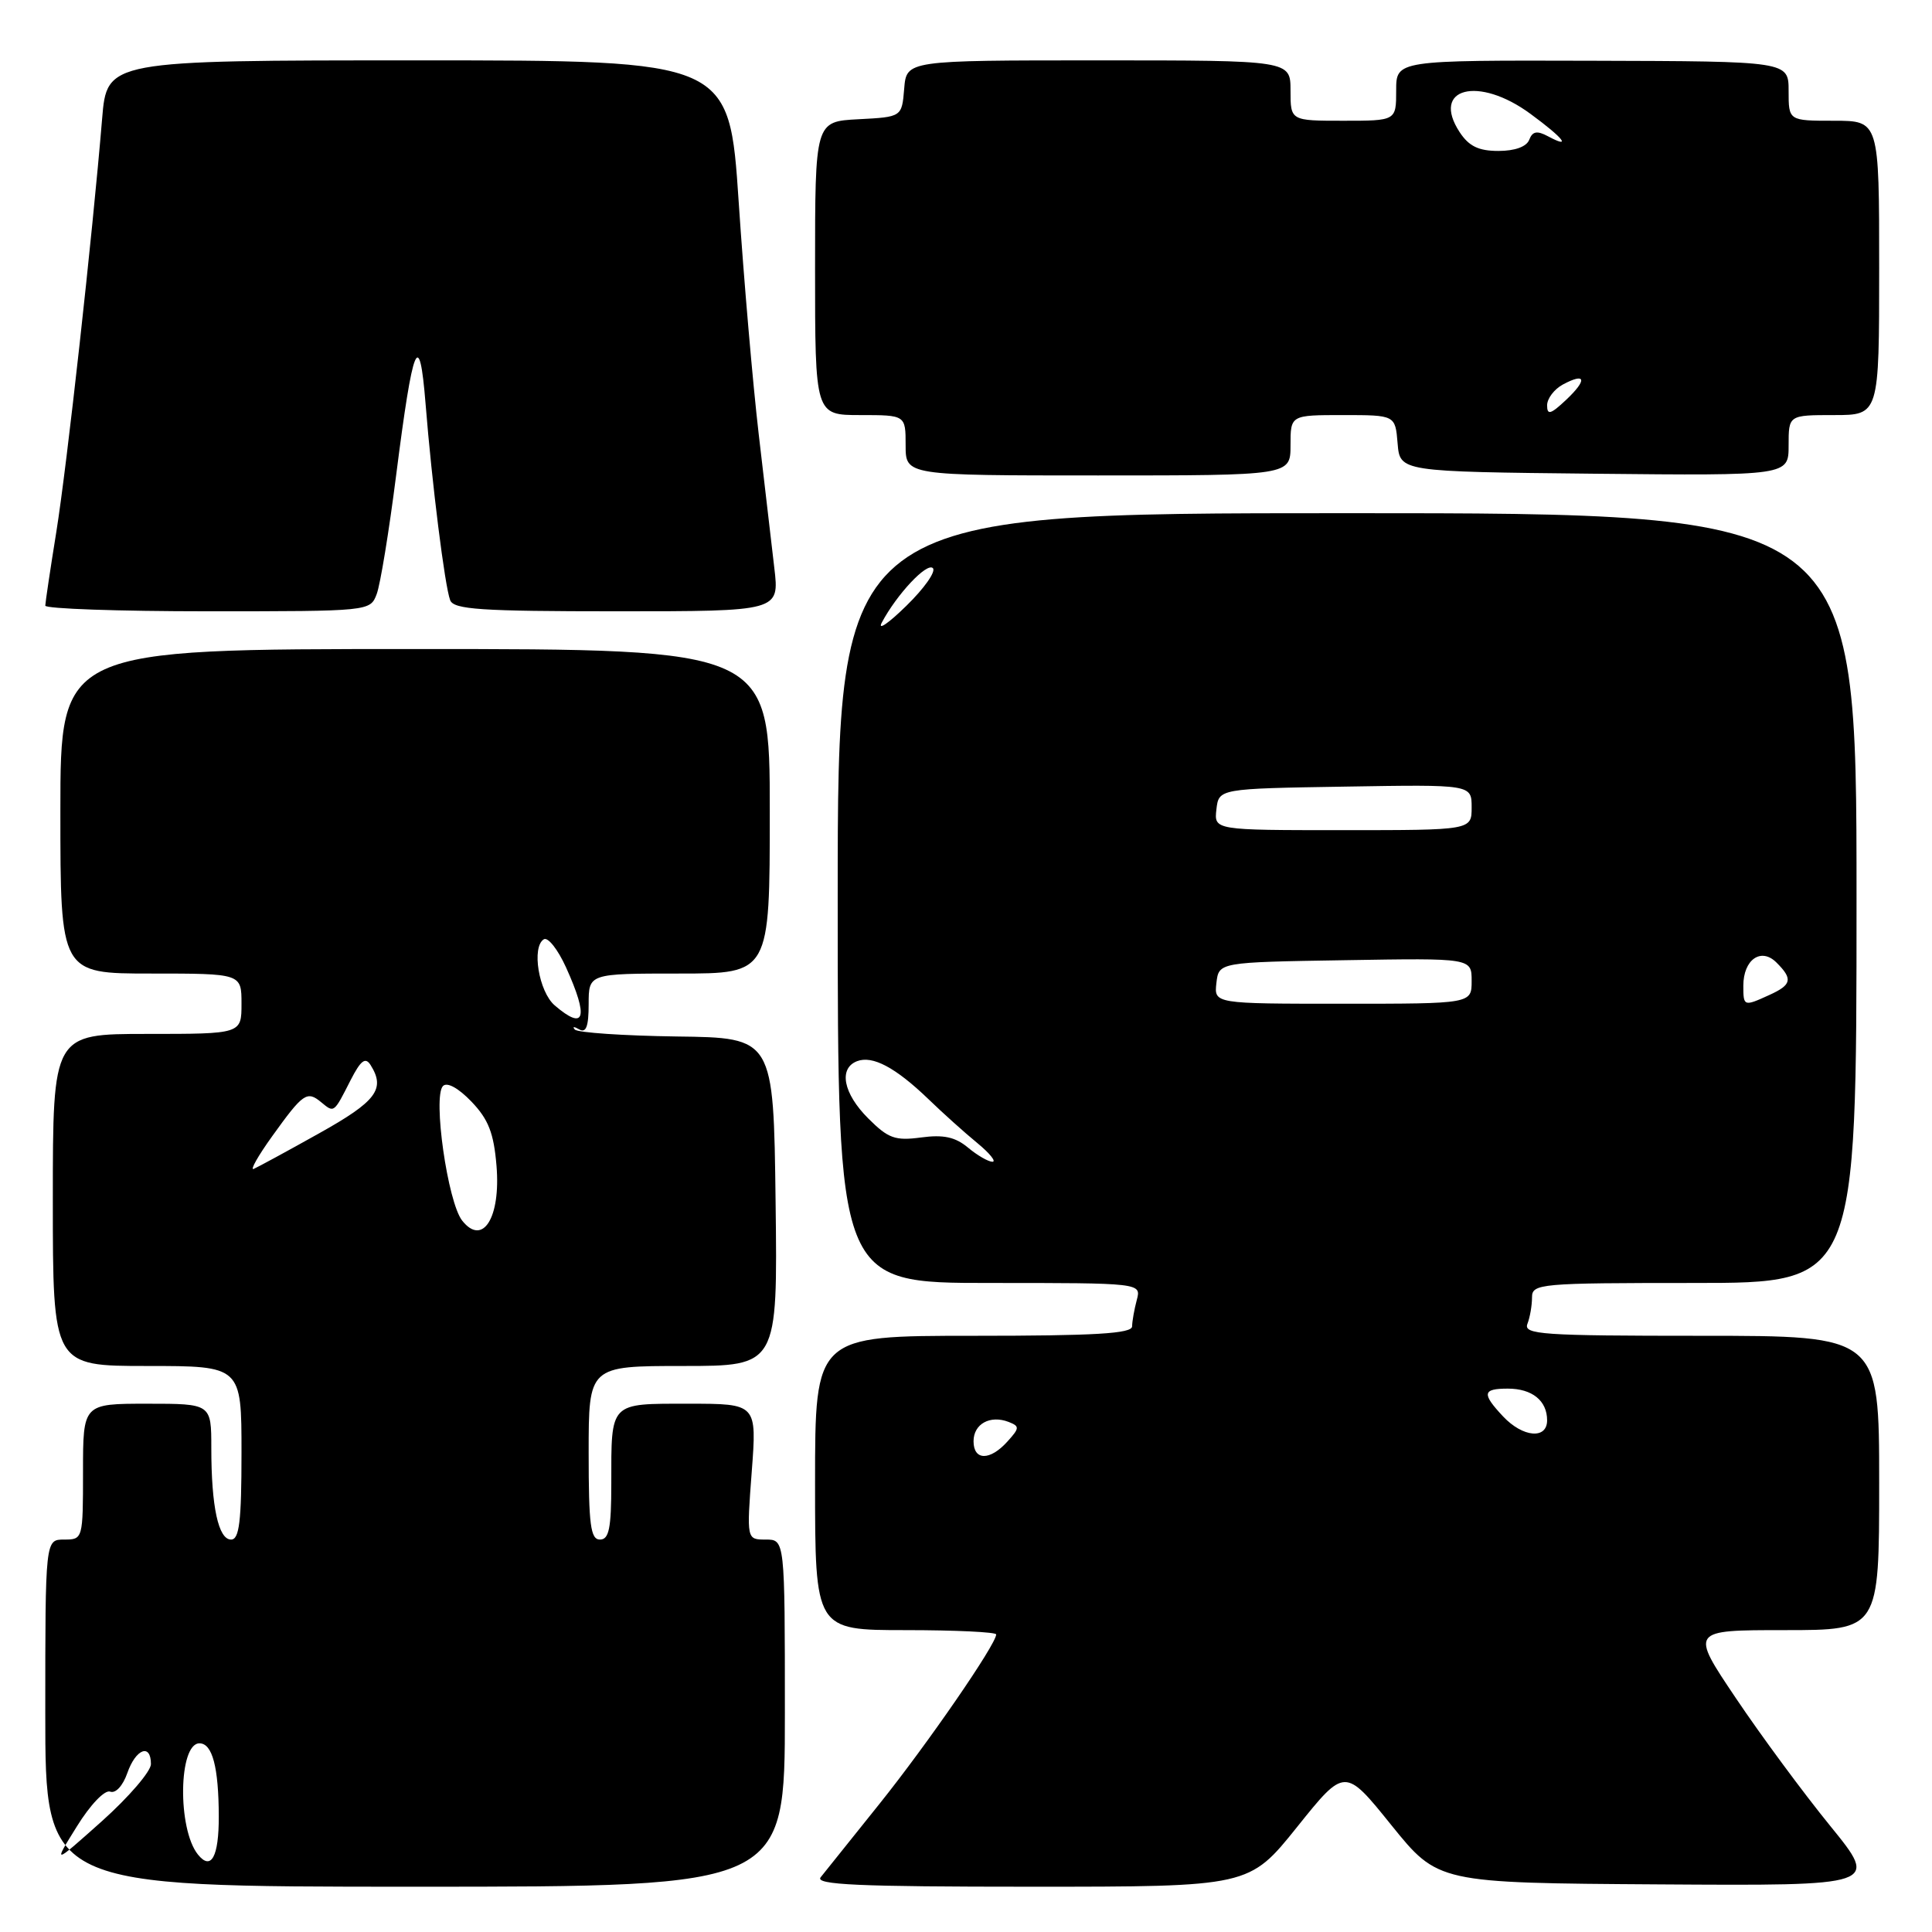 <?xml version="1.0" encoding="UTF-8" standalone="no"?>
<!DOCTYPE svg PUBLIC "-//W3C//DTD SVG 1.1//EN" "http://www.w3.org/Graphics/SVG/1.1/DTD/svg11.dtd" >
<svg xmlns="http://www.w3.org/2000/svg" xmlns:xlink="http://www.w3.org/1999/xlink" version="1.1" viewBox="0 0 256 256">
 <g >
 <path fill="currentColor"
d=" M 104.00 227.00 C 104.00 204.00 104.00 204.00 101.46 204.00 C 98.93 204.00 98.93 204.00 99.61 195.00 C 100.29 186.00 100.29 186.00 91.25 186.00 C 80.70 186.00 81.00 185.69 81.00 196.58 C 81.00 202.51 80.70 204.00 79.50 204.00 C 78.25 204.00 78.00 202.06 78.00 192.50 C 78.00 181.00 78.00 181.00 90.52 181.00 C 103.04 181.00 103.04 181.00 102.77 159.25 C 102.50 137.50 102.50 137.50 89.67 137.34 C 82.61 137.24 76.54 136.83 76.17 136.42 C 75.80 136.01 76.06 136.00 76.75 136.40 C 77.66 136.92 78.00 136.02 78.00 133.06 C 78.00 129.00 78.00 129.00 90.00 129.00 C 102.00 129.00 102.00 129.00 102.00 107.50 C 102.00 86.00 102.00 86.00 55.00 86.00 C 8.00 86.00 8.00 86.00 8.00 107.50 C 8.00 129.00 8.00 129.00 20.00 129.00 C 32.00 129.00 32.00 129.00 32.00 133.00 C 32.00 137.00 32.00 137.00 19.50 137.00 C 7.00 137.00 7.00 137.00 7.00 159.00 C 7.00 181.00 7.00 181.00 19.50 181.00 C 32.00 181.00 32.00 181.00 32.00 192.50 C 32.00 201.59 31.71 204.00 30.62 204.00 C 28.94 204.00 28.00 199.66 28.00 191.88 C 28.00 186.00 28.00 186.00 19.50 186.00 C 11.00 186.00 11.00 186.00 11.00 195.00 C 11.00 203.93 10.98 204.00 8.50 204.00 C 6.00 204.00 6.00 204.00 6.00 227.00 C 6.00 250.00 6.00 250.00 55.00 250.00 C 104.00 250.00 104.00 250.00 104.00 227.00 Z  M 171.86 242.10 C 178.20 234.19 178.20 234.19 184.37 241.85 C 190.55 249.50 190.55 249.50 219.76 249.69 C 248.97 249.88 248.97 249.88 242.52 241.95 C 238.97 237.59 233.34 229.97 230.01 225.01 C 223.95 216.00 223.95 216.00 236.47 216.00 C 249.00 216.00 249.00 216.00 249.00 196.50 C 249.00 177.00 249.00 177.00 225.39 177.00 C 204.28 177.00 201.85 176.83 202.39 175.42 C 202.73 174.55 203.00 172.97 203.00 171.92 C 203.00 170.09 203.97 170.00 224.50 170.00 C 246.00 170.00 246.00 170.00 246.00 119.00 C 246.00 68.00 246.00 68.00 178.50 68.00 C 111.00 68.00 111.00 68.00 111.00 119.00 C 111.00 170.00 111.00 170.00 131.12 170.00 C 151.23 170.00 151.23 170.00 150.63 172.25 C 150.30 173.49 150.02 175.06 150.01 175.75 C 150.00 176.71 145.13 177.00 129.00 177.00 C 108.00 177.00 108.00 177.00 108.00 196.50 C 108.00 216.00 108.00 216.00 120.00 216.00 C 126.60 216.00 132.00 216.26 132.00 216.57 C 132.00 217.87 122.91 231.06 116.55 239.00 C 112.80 243.68 109.29 248.06 108.74 248.75 C 107.96 249.74 113.67 250.00 136.64 250.00 C 165.52 250.00 165.52 250.00 171.86 242.10 Z  M 49.91 78.73 C 50.39 77.48 51.55 70.39 52.49 62.98 C 54.73 45.38 55.57 43.33 56.39 53.50 C 57.23 64.04 58.94 77.68 59.65 79.53 C 60.12 80.76 63.69 81.00 81.74 81.00 C 103.28 81.00 103.28 81.00 102.60 75.25 C 102.23 72.09 101.29 64.10 100.53 57.50 C 99.76 50.90 98.56 37.06 97.88 26.75 C 96.63 8.00 96.63 8.00 55.40 8.00 C 14.17 8.00 14.17 8.00 13.53 15.75 C 12.24 31.31 8.87 61.73 7.46 70.50 C 6.66 75.45 6.01 79.84 6.00 80.25 C 6.00 80.66 15.69 81.00 27.52 81.00 C 48.99 81.00 49.05 80.99 49.91 78.73 Z  M 171.00 59.00 C 171.00 55.00 171.00 55.00 177.94 55.00 C 184.88 55.00 184.88 55.00 185.19 58.75 C 185.50 62.50 185.50 62.50 211.25 62.77 C 237.00 63.03 237.00 63.03 237.00 59.02 C 237.00 55.00 237.00 55.00 243.00 55.00 C 249.00 55.00 249.00 55.00 249.00 35.50 C 249.00 16.00 249.00 16.00 243.00 16.00 C 237.00 16.00 237.00 16.00 237.00 12.06 C 237.00 8.12 237.00 8.12 211.00 8.05 C 185.00 7.98 185.00 7.98 185.00 11.99 C 185.00 16.00 185.00 16.00 178.00 16.00 C 171.00 16.00 171.00 16.00 171.00 12.00 C 171.00 8.00 171.00 8.00 145.56 8.00 C 120.12 8.00 120.12 8.00 119.81 11.75 C 119.50 15.50 119.50 15.50 113.75 15.80 C 108.00 16.10 108.00 16.10 108.00 35.55 C 108.00 55.00 108.00 55.00 114.00 55.00 C 120.00 55.00 120.00 55.00 120.00 59.00 C 120.00 63.00 120.00 63.00 145.50 63.00 C 171.00 63.00 171.00 63.00 171.00 59.00 Z  M 10.18 242.02 C 11.98 239.11 13.89 237.13 14.60 237.40 C 15.32 237.67 16.28 236.63 16.87 234.94 C 17.99 231.72 20.00 230.96 20.00 233.75 C 20.00 234.71 17.08 238.11 13.51 241.31 C 7.01 247.11 7.01 247.11 10.18 242.02 Z  M 26.23 245.74 C 23.50 242.35 23.65 231.00 26.43 231.00 C 28.14 231.00 28.97 234.14 28.99 240.69 C 29.00 246.04 27.98 247.91 26.23 245.74 Z  M 61.25 161.75 C 59.32 159.34 57.32 145.28 58.70 143.90 C 59.25 143.35 60.74 144.17 62.47 145.97 C 64.72 148.32 65.43 150.13 65.79 154.48 C 66.36 161.35 63.97 165.17 61.25 161.75 Z  M 36.07 150.55 C 40.17 144.84 40.68 144.49 42.57 146.06 C 44.29 147.48 44.22 147.53 46.47 143.10 C 47.80 140.51 48.41 140.04 49.09 141.10 C 51.11 144.30 49.90 145.92 42.27 150.18 C 38.02 152.56 34.12 154.67 33.61 154.89 C 33.10 155.10 34.20 153.15 36.07 150.55 Z  M 73.50 133.22 C 71.39 131.40 70.41 125.48 72.06 124.46 C 72.60 124.13 73.92 125.80 75.00 128.18 C 78.04 134.89 77.51 136.66 73.50 133.22 Z  M 129.00 190.97 C 129.00 188.68 131.19 187.47 133.64 188.41 C 135.13 188.99 135.11 189.22 133.48 191.02 C 131.17 193.58 129.00 193.55 129.00 190.97 Z  M 199.17 187.69 C 196.32 184.65 196.43 184.00 199.80 184.00 C 203.02 184.00 205.00 185.60 205.00 188.20 C 205.00 190.75 201.79 190.47 199.17 187.69 Z  M 128.26 152.06 C 126.58 150.66 125.02 150.32 122.05 150.72 C 118.61 151.18 117.70 150.85 115.05 148.20 C 111.73 144.89 111.09 141.56 113.57 140.61 C 115.62 139.83 118.65 141.44 123.00 145.62 C 124.92 147.48 127.85 150.11 129.50 151.46 C 131.15 152.82 132.05 153.94 131.50 153.94 C 130.95 153.93 129.49 153.09 128.26 152.06 Z  M 161.18 130.25 C 161.50 127.50 161.50 127.50 178.25 127.23 C 195.00 126.95 195.00 126.95 195.00 129.98 C 195.00 133.00 195.00 133.00 177.93 133.00 C 160.87 133.00 160.87 133.00 161.18 130.25 Z  M 231.00 130.62 C 231.00 127.15 233.35 125.50 235.39 127.54 C 237.59 129.73 237.42 130.49 234.45 131.84 C 231.06 133.39 231.00 133.36 231.00 130.62 Z  M 161.18 107.25 C 161.50 104.50 161.50 104.50 178.25 104.23 C 195.00 103.95 195.00 103.95 195.00 106.98 C 195.00 110.00 195.00 110.00 177.93 110.00 C 160.87 110.00 160.87 110.00 161.18 107.25 Z  M 116.84 82.50 C 118.83 78.75 122.82 74.50 123.61 75.28 C 124.05 75.72 122.46 77.97 120.09 80.28 C 117.72 82.60 116.26 83.60 116.84 82.50 Z  M 205.00 53.71 C 205.00 52.81 205.94 51.57 207.09 50.95 C 210.15 49.31 210.35 50.32 207.50 53.00 C 205.47 54.91 205.00 55.04 205.00 53.71 Z  M 193.41 17.51 C 189.57 11.64 195.89 10.00 202.80 15.09 C 207.20 18.32 208.33 19.78 205.10 18.05 C 203.66 17.28 203.06 17.40 202.63 18.52 C 202.28 19.44 200.73 20.00 198.55 20.00 C 195.92 20.00 194.64 19.38 193.41 17.51 Z "/>
</g>
</svg>